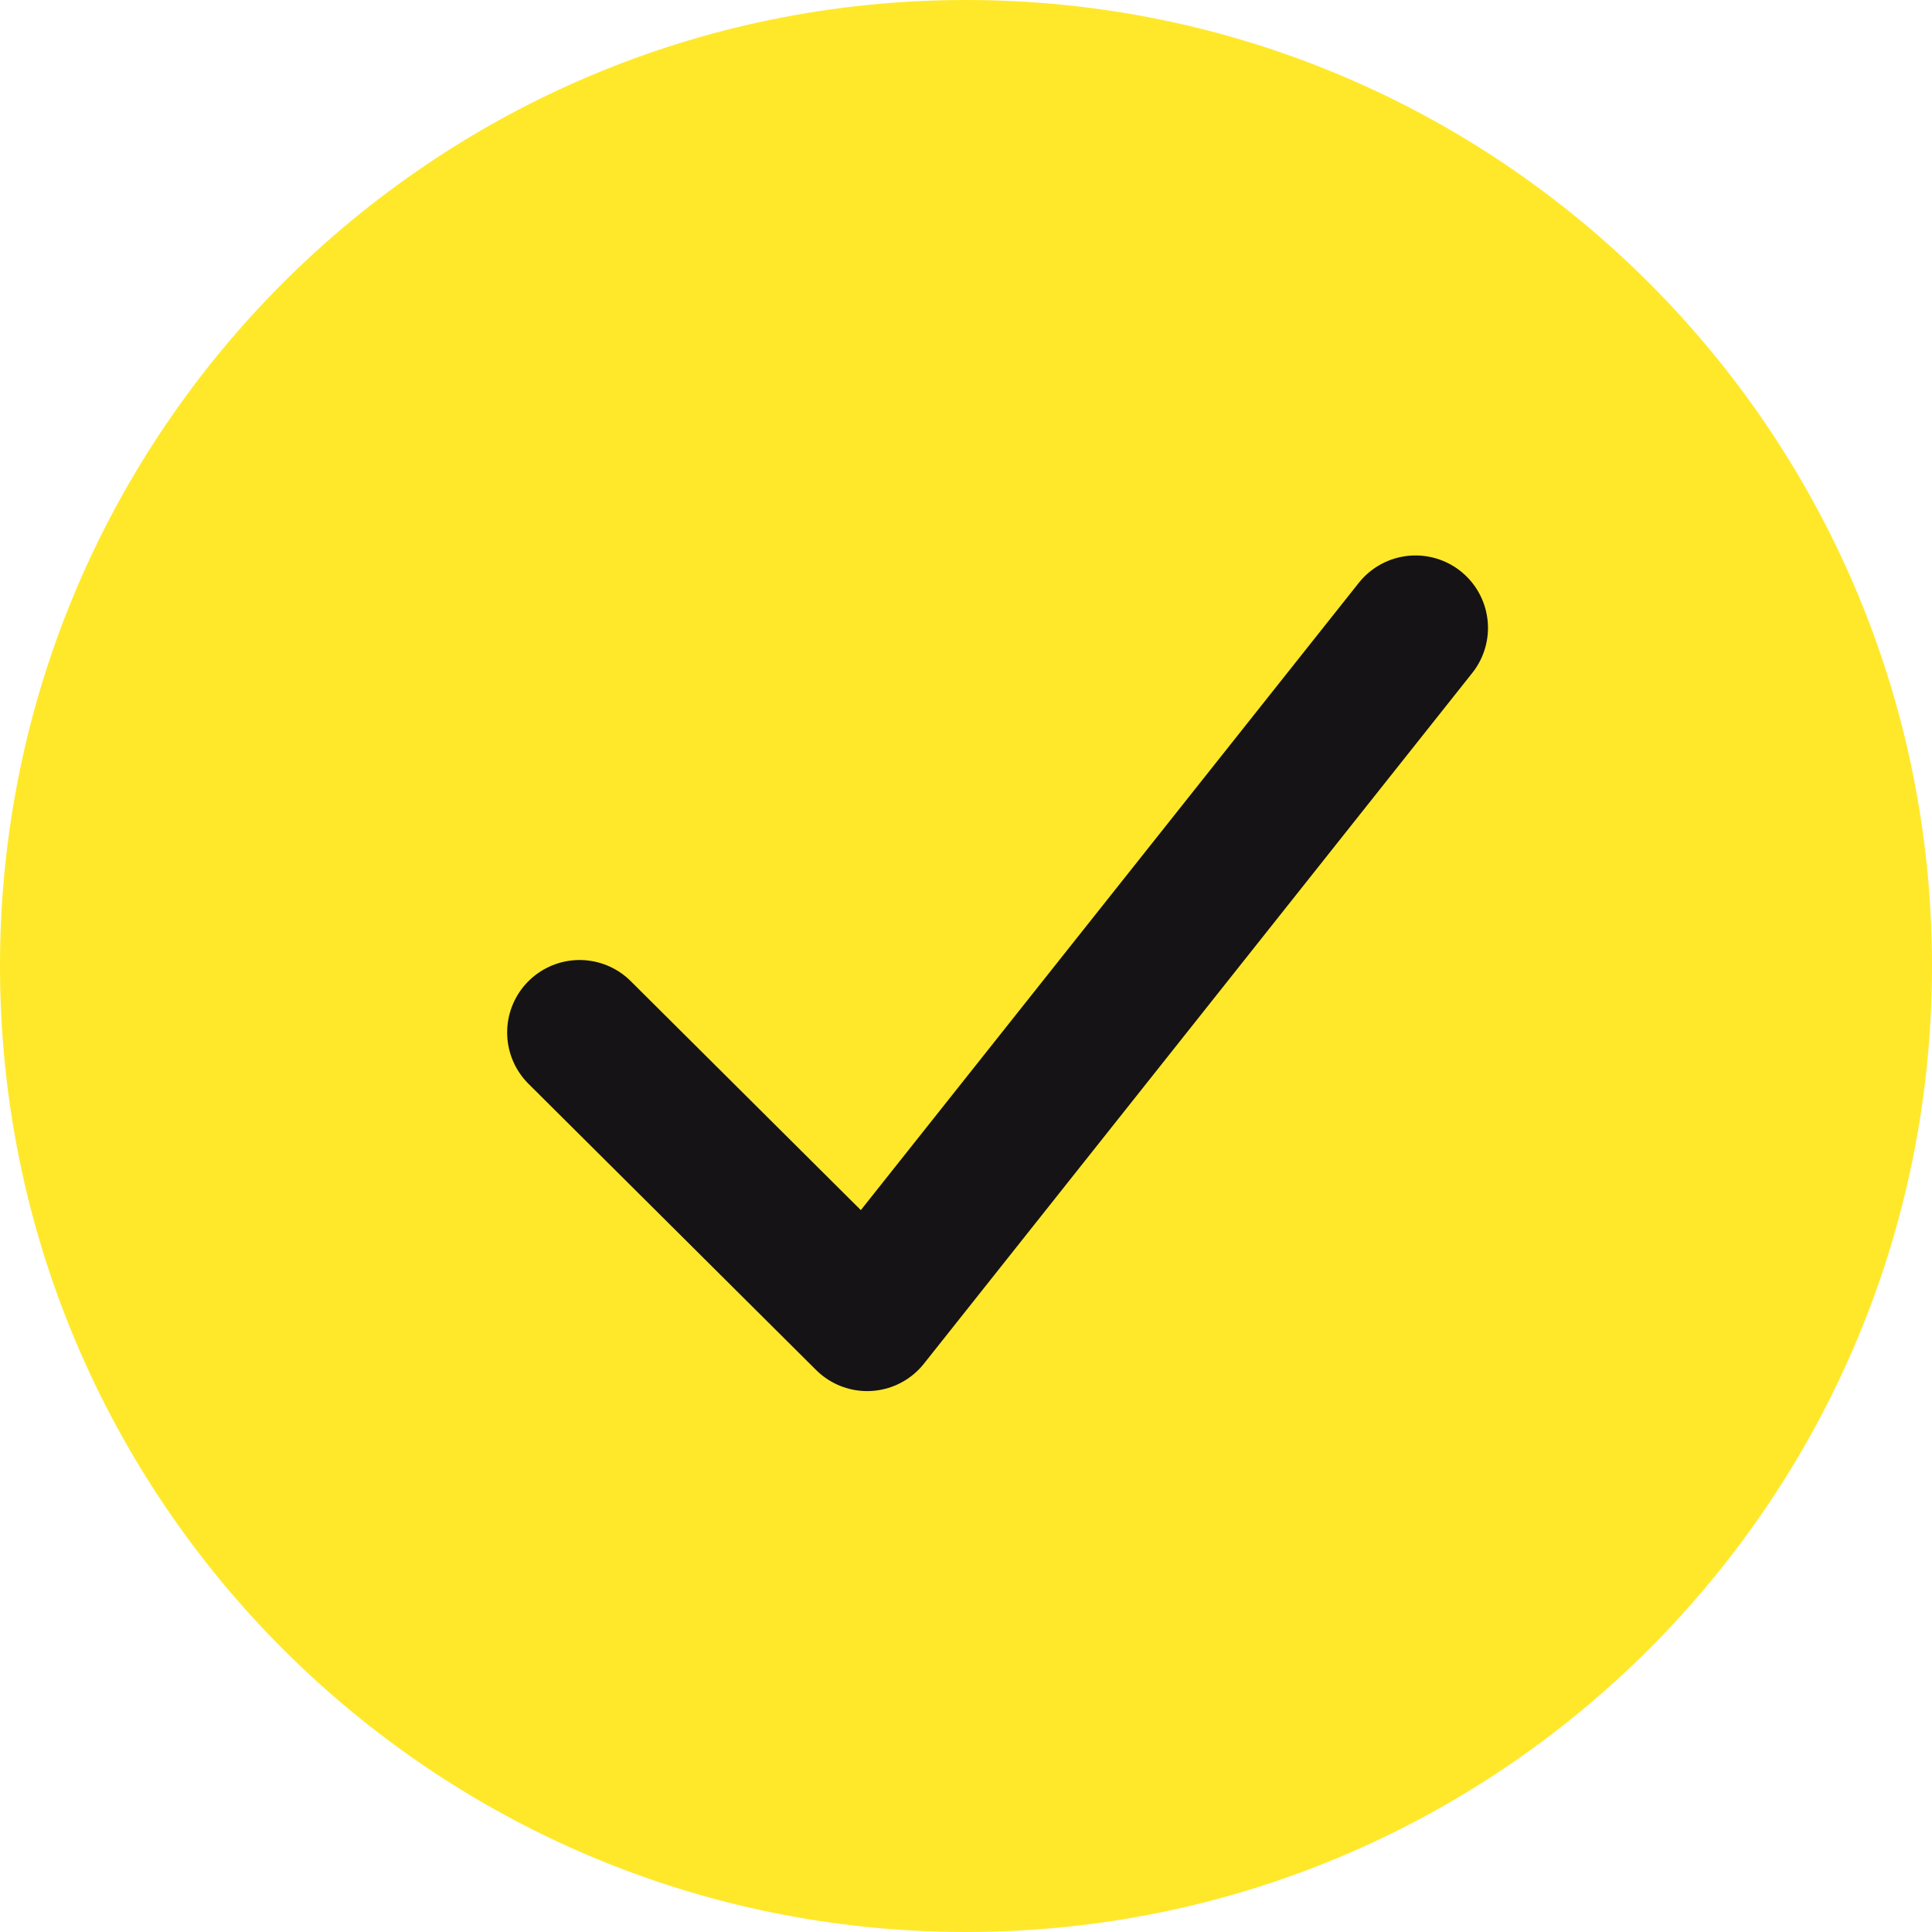 <?xml version="1.0" encoding="UTF-8"?>
<svg width="40px" height="40px" viewBox="0 0 40 40" version="1.1" xmlns="http://www.w3.org/2000/svg" xmlns:xlink="http://www.w3.org/1999/xlink">
    <!-- Generator: Sketch 52.1 (67048) - http://www.bohemiancoding.com/sketch -->
    <title>Group 4</title>
    <desc>Created with Sketch.</desc>
    <g id="Explore" stroke="none" stroke-width="1" fill="none" fill-rule="evenodd">
        <g id="explore-feed" transform="translate(-168, -316)">
            <g id="icon/resolvido" transform="translate(151, 316)">
                <g id="Group-4" transform="translate(17, 0)">
                    <path d="M20,40 C31.046,40 40,31.046 40,20 C40,8.954 31.046,0 20,0 C8.954,0 0,8.954 0,20 C0,31.046 8.954,40 20,40 Z" id="Oval-2" fill="#FFE82A"></path>
                    <polyline id="Page-1" stroke="#151316" stroke-width="3" stroke-linecap="round" stroke-linejoin="round" points="12 21.376 17.954 27.301 29.307 13"></polyline>
                </g>
            </g>
        </g>
    </g>
</svg>
